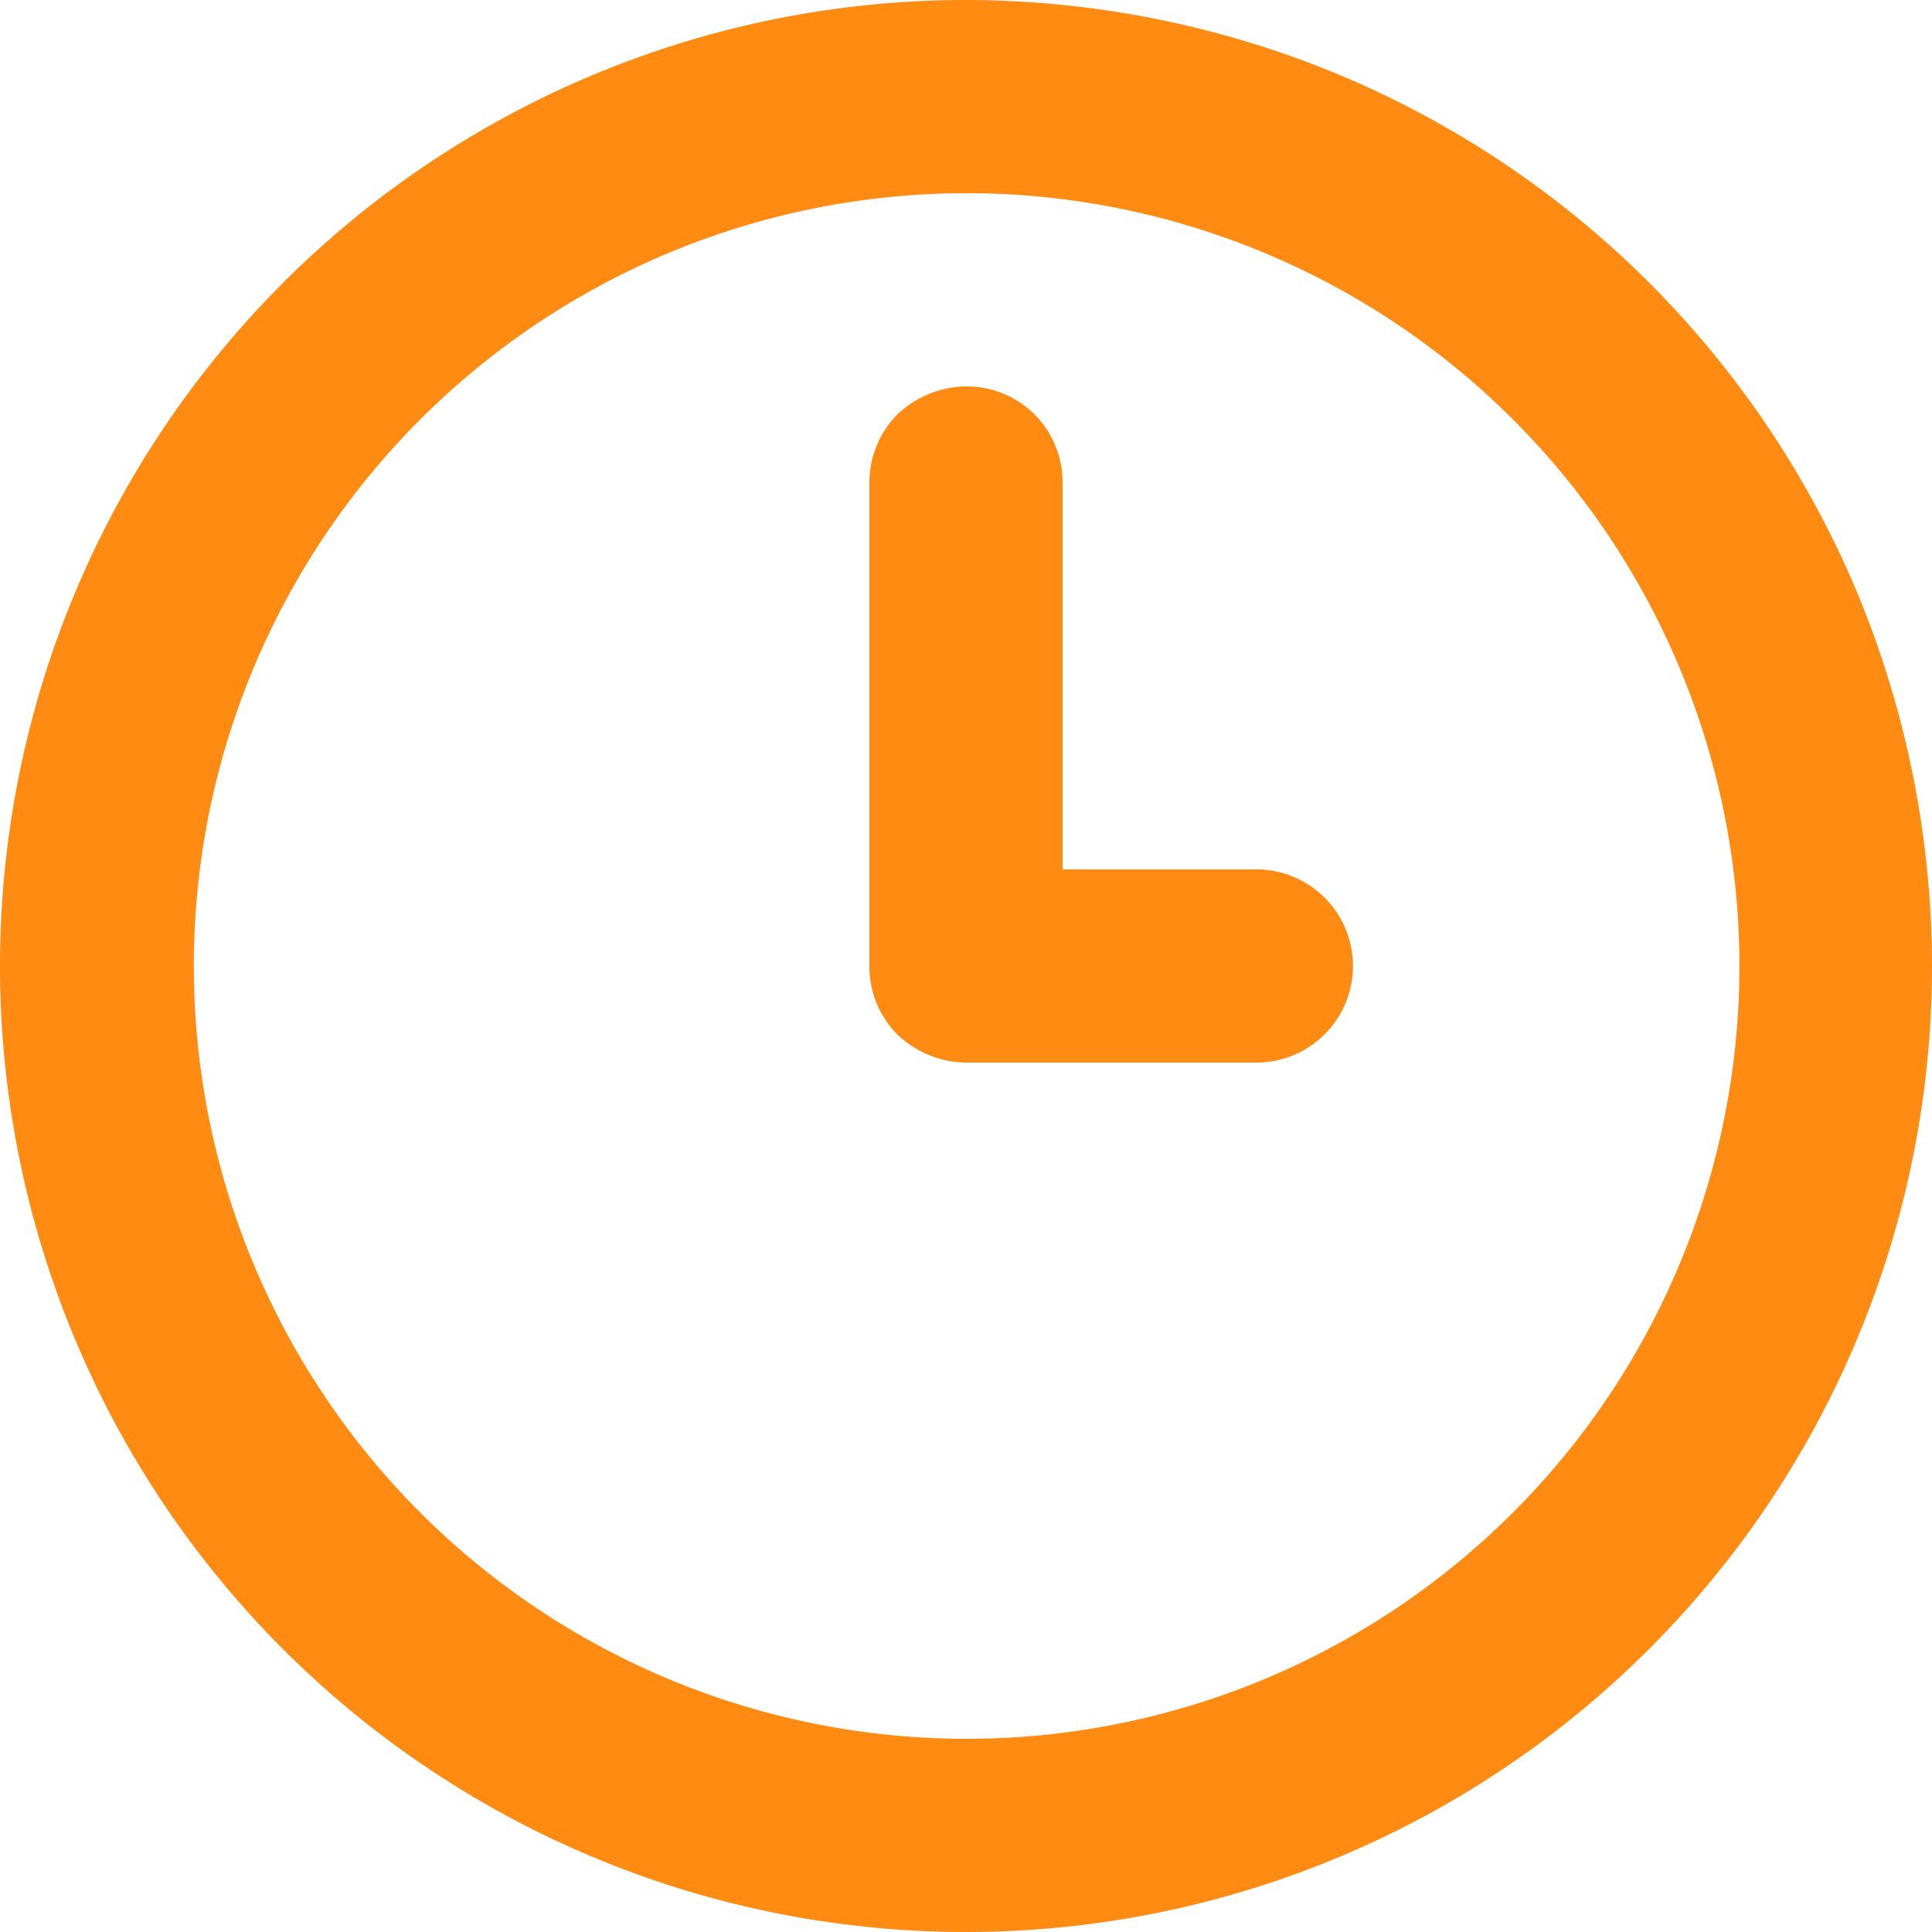 <svg xmlns="http://www.w3.org/2000/svg" viewBox="0 0 20 20"><defs><style>.cls-1{fill:#ff8b13;}</style></defs><g id="Camada_2" data-name="Camada 2"><g id="Camada_1-2" data-name="Camada 1"><g id="_17_Clock_Icon" data-name="17 Clock Icon"><path id="Vector_2" data-name="Vector 2" class="cls-1" d="M13,9H11V5a1,1,0,0,0-.29-.71A1,1,0,0,0,10,4a1.05,1.05,0,0,0-.71.29A1,1,0,0,0,9,5v5a1,1,0,0,0,.29.71A1.05,1.05,0,0,0,10,11h3a1,1,0,0,0,.71-.29,1,1,0,0,0,0-1.42A1,1,0,0,0,13,9ZM10,0A10,10,0,1,0,20,10a10.1,10.1,0,0,0-.76-3.83A10,10,0,0,0,13.83.76,10.1,10.1,0,0,0,10,0Zm0,18a8,8,0,1,1,5.66-2.34A8,8,0,0,1,10,18Z"/></g></g></g></svg>